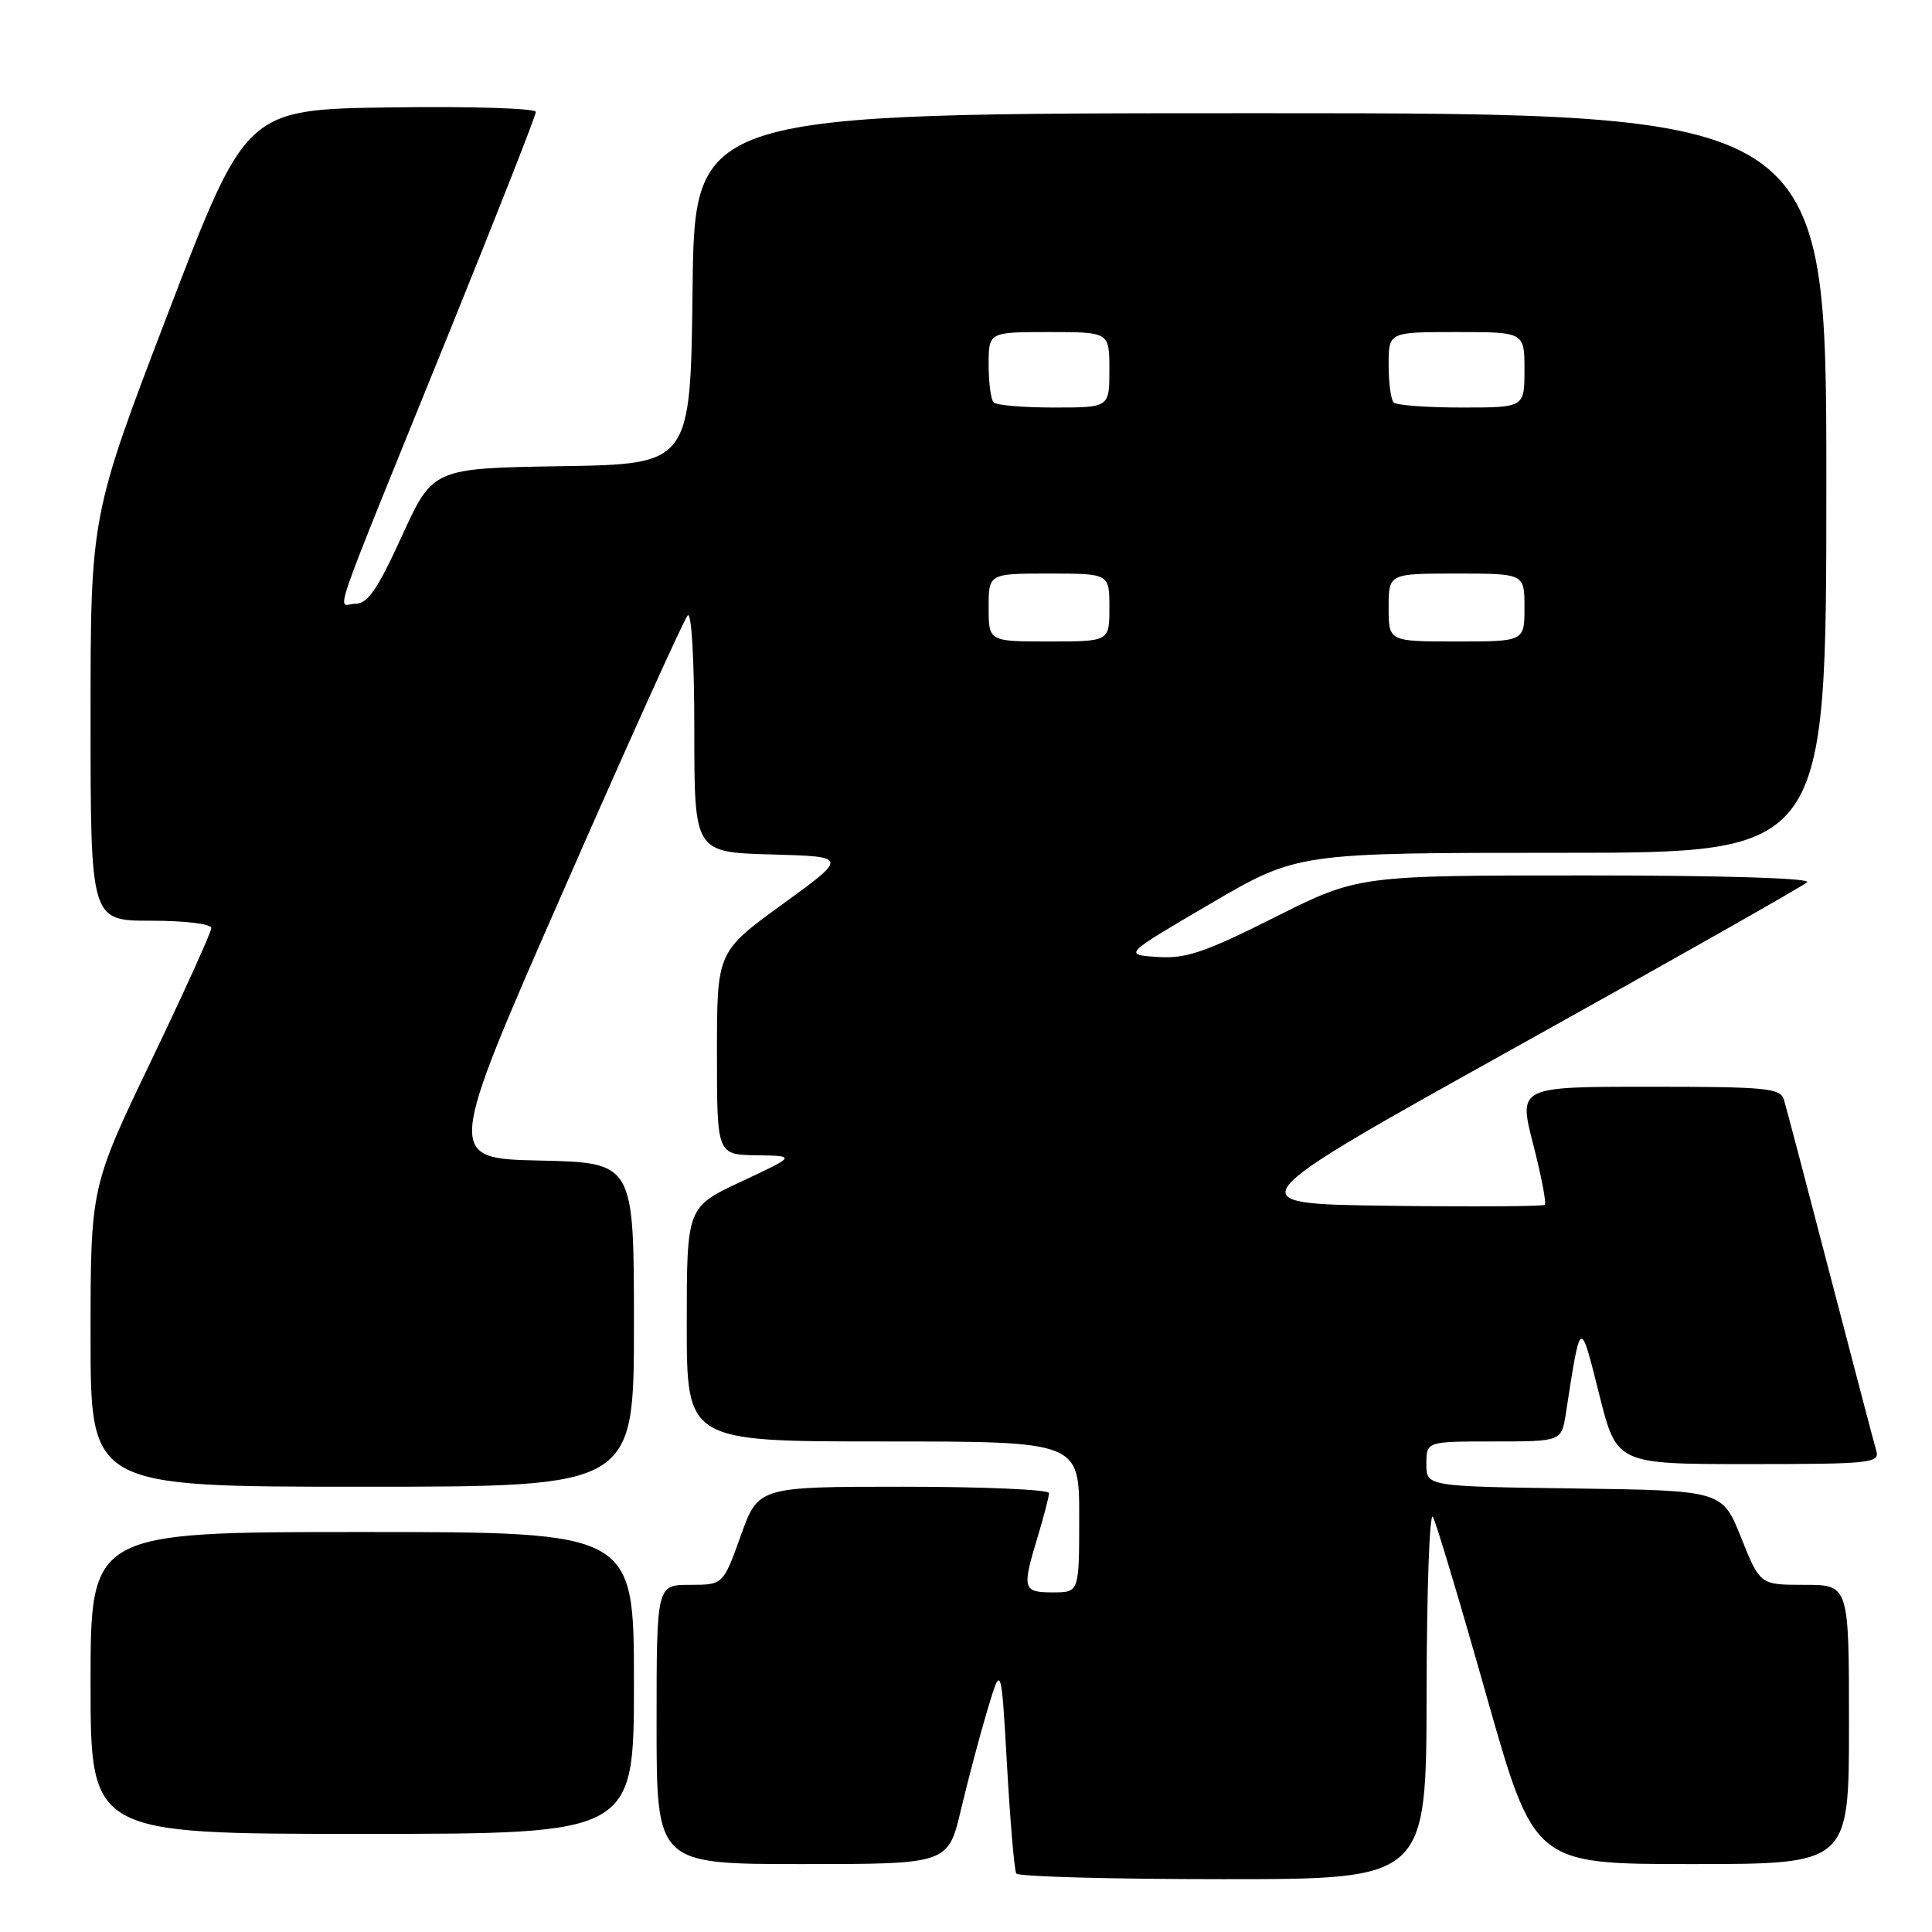 <?xml version="1.0" encoding="UTF-8" standalone="no"?>
<!DOCTYPE svg PUBLIC "-//W3C//DTD SVG 1.1//EN" "http://www.w3.org/Graphics/SVG/1.1/DTD/svg11.dtd" >
<svg xmlns="http://www.w3.org/2000/svg" xmlns:xlink="http://www.w3.org/1999/xlink" version="1.1" viewBox="0 0 256 256">
 <g >
 <path fill="currentColor"
d=" M 189.03 224.25 C 189.05 210.64 189.43 200.18 189.87 201.00 C 190.32 201.82 193.52 212.51 196.98 224.75 C 203.29 247.00 203.29 247.00 224.14 247.00 C 245.00 247.00 245.00 247.00 245.00 228.50 C 245.00 210.00 245.00 210.00 239.11 210.00 C 233.21 210.00 233.21 210.00 230.71 203.75 C 228.21 197.50 228.21 197.50 208.61 197.23 C 189.00 196.96 189.00 196.96 189.00 193.98 C 189.00 191.00 189.00 191.00 197.95 191.00 C 206.91 191.00 206.91 191.00 207.49 187.25 C 209.46 174.53 209.35 174.59 211.90 184.75 C 214.22 194.00 214.22 194.00 231.68 194.00 C 247.83 194.00 249.10 193.87 248.62 192.25 C 248.34 191.29 245.59 180.82 242.51 169.00 C 239.44 157.18 236.68 146.71 236.39 145.75 C 235.92 144.17 234.17 144.00 218.53 144.00 C 201.20 144.00 201.20 144.00 203.15 151.61 C 204.23 155.80 204.92 159.41 204.70 159.64 C 204.47 159.86 195.13 159.92 183.94 159.77 C 163.59 159.50 163.59 159.50 201.05 138.65 C 221.65 127.19 238.93 117.40 239.45 116.90 C 240.02 116.36 228.18 116.00 210.18 116.00 C 179.97 116.00 179.97 116.00 168.90 121.55 C 159.58 126.23 157.12 127.06 153.34 126.80 C 148.86 126.50 148.86 126.50 160.38 119.75 C 171.91 113.00 171.91 113.00 206.95 113.00 C 242.00 113.00 242.00 113.00 242.00 64.00 C 242.00 15.00 242.00 15.00 167.02 15.00 C 92.04 15.00 92.04 15.00 91.77 38.25 C 91.50 61.50 91.50 61.50 74.43 61.77 C 57.36 62.05 57.36 62.05 53.26 71.02 C 50.03 78.10 48.72 80.00 47.09 80.00 C 44.67 80.00 43.07 84.63 59.90 43.10 C 66.00 28.03 71.00 15.31 71.00 14.83 C 71.00 14.35 62.36 14.08 51.80 14.23 C 32.61 14.50 32.61 14.50 22.30 41.41 C 12.00 68.31 12.00 68.31 12.00 95.16 C 12.00 122.00 12.00 122.00 20.00 122.00 C 24.52 122.00 28.00 122.42 28.00 122.97 C 28.00 123.51 24.40 131.45 20.00 140.62 C 12.00 157.30 12.00 157.30 12.00 177.15 C 12.00 197.00 12.00 197.00 48.00 197.00 C 84.00 197.00 84.00 197.00 84.00 175.53 C 84.00 154.06 84.00 154.06 71.54 153.78 C 59.08 153.50 59.08 153.50 74.66 118.00 C 83.22 98.47 90.63 82.07 91.12 81.55 C 91.63 81.00 92.00 87.35 92.00 96.77 C 92.00 112.93 92.00 112.93 102.19 113.22 C 112.38 113.50 112.38 113.50 103.69 119.81 C 95.00 126.12 95.00 126.12 95.00 139.56 C 95.00 153.00 95.00 153.00 100.25 153.08 C 105.50 153.16 105.50 153.16 98.25 156.55 C 91.00 159.94 91.00 159.94 91.00 175.47 C 91.00 191.00 91.00 191.00 117.00 191.00 C 143.00 191.00 143.00 191.00 143.00 201.00 C 143.00 211.00 143.00 211.00 139.50 211.00 C 135.51 211.00 135.40 210.56 137.51 203.59 C 138.33 200.89 139.00 198.30 139.00 197.84 C 139.00 197.38 130.33 197.00 119.74 197.00 C 100.48 197.00 100.48 197.00 98.15 203.50 C 95.82 210.00 95.82 210.00 91.41 210.00 C 87.00 210.00 87.00 210.00 87.00 228.50 C 87.00 247.00 87.00 247.00 106.32 247.00 C 125.63 247.00 125.63 247.00 127.34 239.75 C 128.29 235.76 129.87 229.80 130.86 226.50 C 132.67 220.50 132.67 220.50 133.44 234.00 C 133.86 241.43 134.41 247.84 134.66 248.25 C 134.91 248.66 147.24 249.00 162.06 249.00 C 189.00 249.00 189.00 249.00 189.03 224.25 Z  M 84.00 223.00 C 84.00 203.00 84.00 203.00 48.00 203.00 C 12.00 203.00 12.00 203.00 12.00 223.00 C 12.00 243.00 12.00 243.00 48.00 243.00 C 84.00 243.00 84.00 243.00 84.00 223.00 Z  M 131.00 80.50 C 131.00 76.00 131.00 76.00 139.00 76.00 C 147.00 76.00 147.00 76.00 147.00 80.50 C 147.00 85.00 147.00 85.00 139.00 85.00 C 131.00 85.00 131.00 85.00 131.00 80.50 Z  M 184.00 80.50 C 184.00 76.00 184.00 76.00 193.00 76.00 C 202.00 76.00 202.00 76.00 202.00 80.50 C 202.00 85.00 202.00 85.00 193.00 85.00 C 184.00 85.00 184.00 85.00 184.00 80.50 Z  M 131.67 53.33 C 131.30 52.97 131.00 50.72 131.00 48.33 C 131.00 44.00 131.00 44.00 139.00 44.00 C 147.00 44.00 147.00 44.00 147.00 49.00 C 147.00 54.00 147.00 54.00 139.67 54.00 C 135.63 54.00 132.03 53.70 131.67 53.33 Z  M 184.67 53.33 C 184.30 52.97 184.00 50.72 184.00 48.33 C 184.00 44.00 184.00 44.00 193.00 44.00 C 202.00 44.00 202.00 44.00 202.00 49.00 C 202.00 54.00 202.00 54.00 193.67 54.00 C 189.08 54.00 185.03 53.70 184.67 53.33 Z "/>
</g>
</svg>